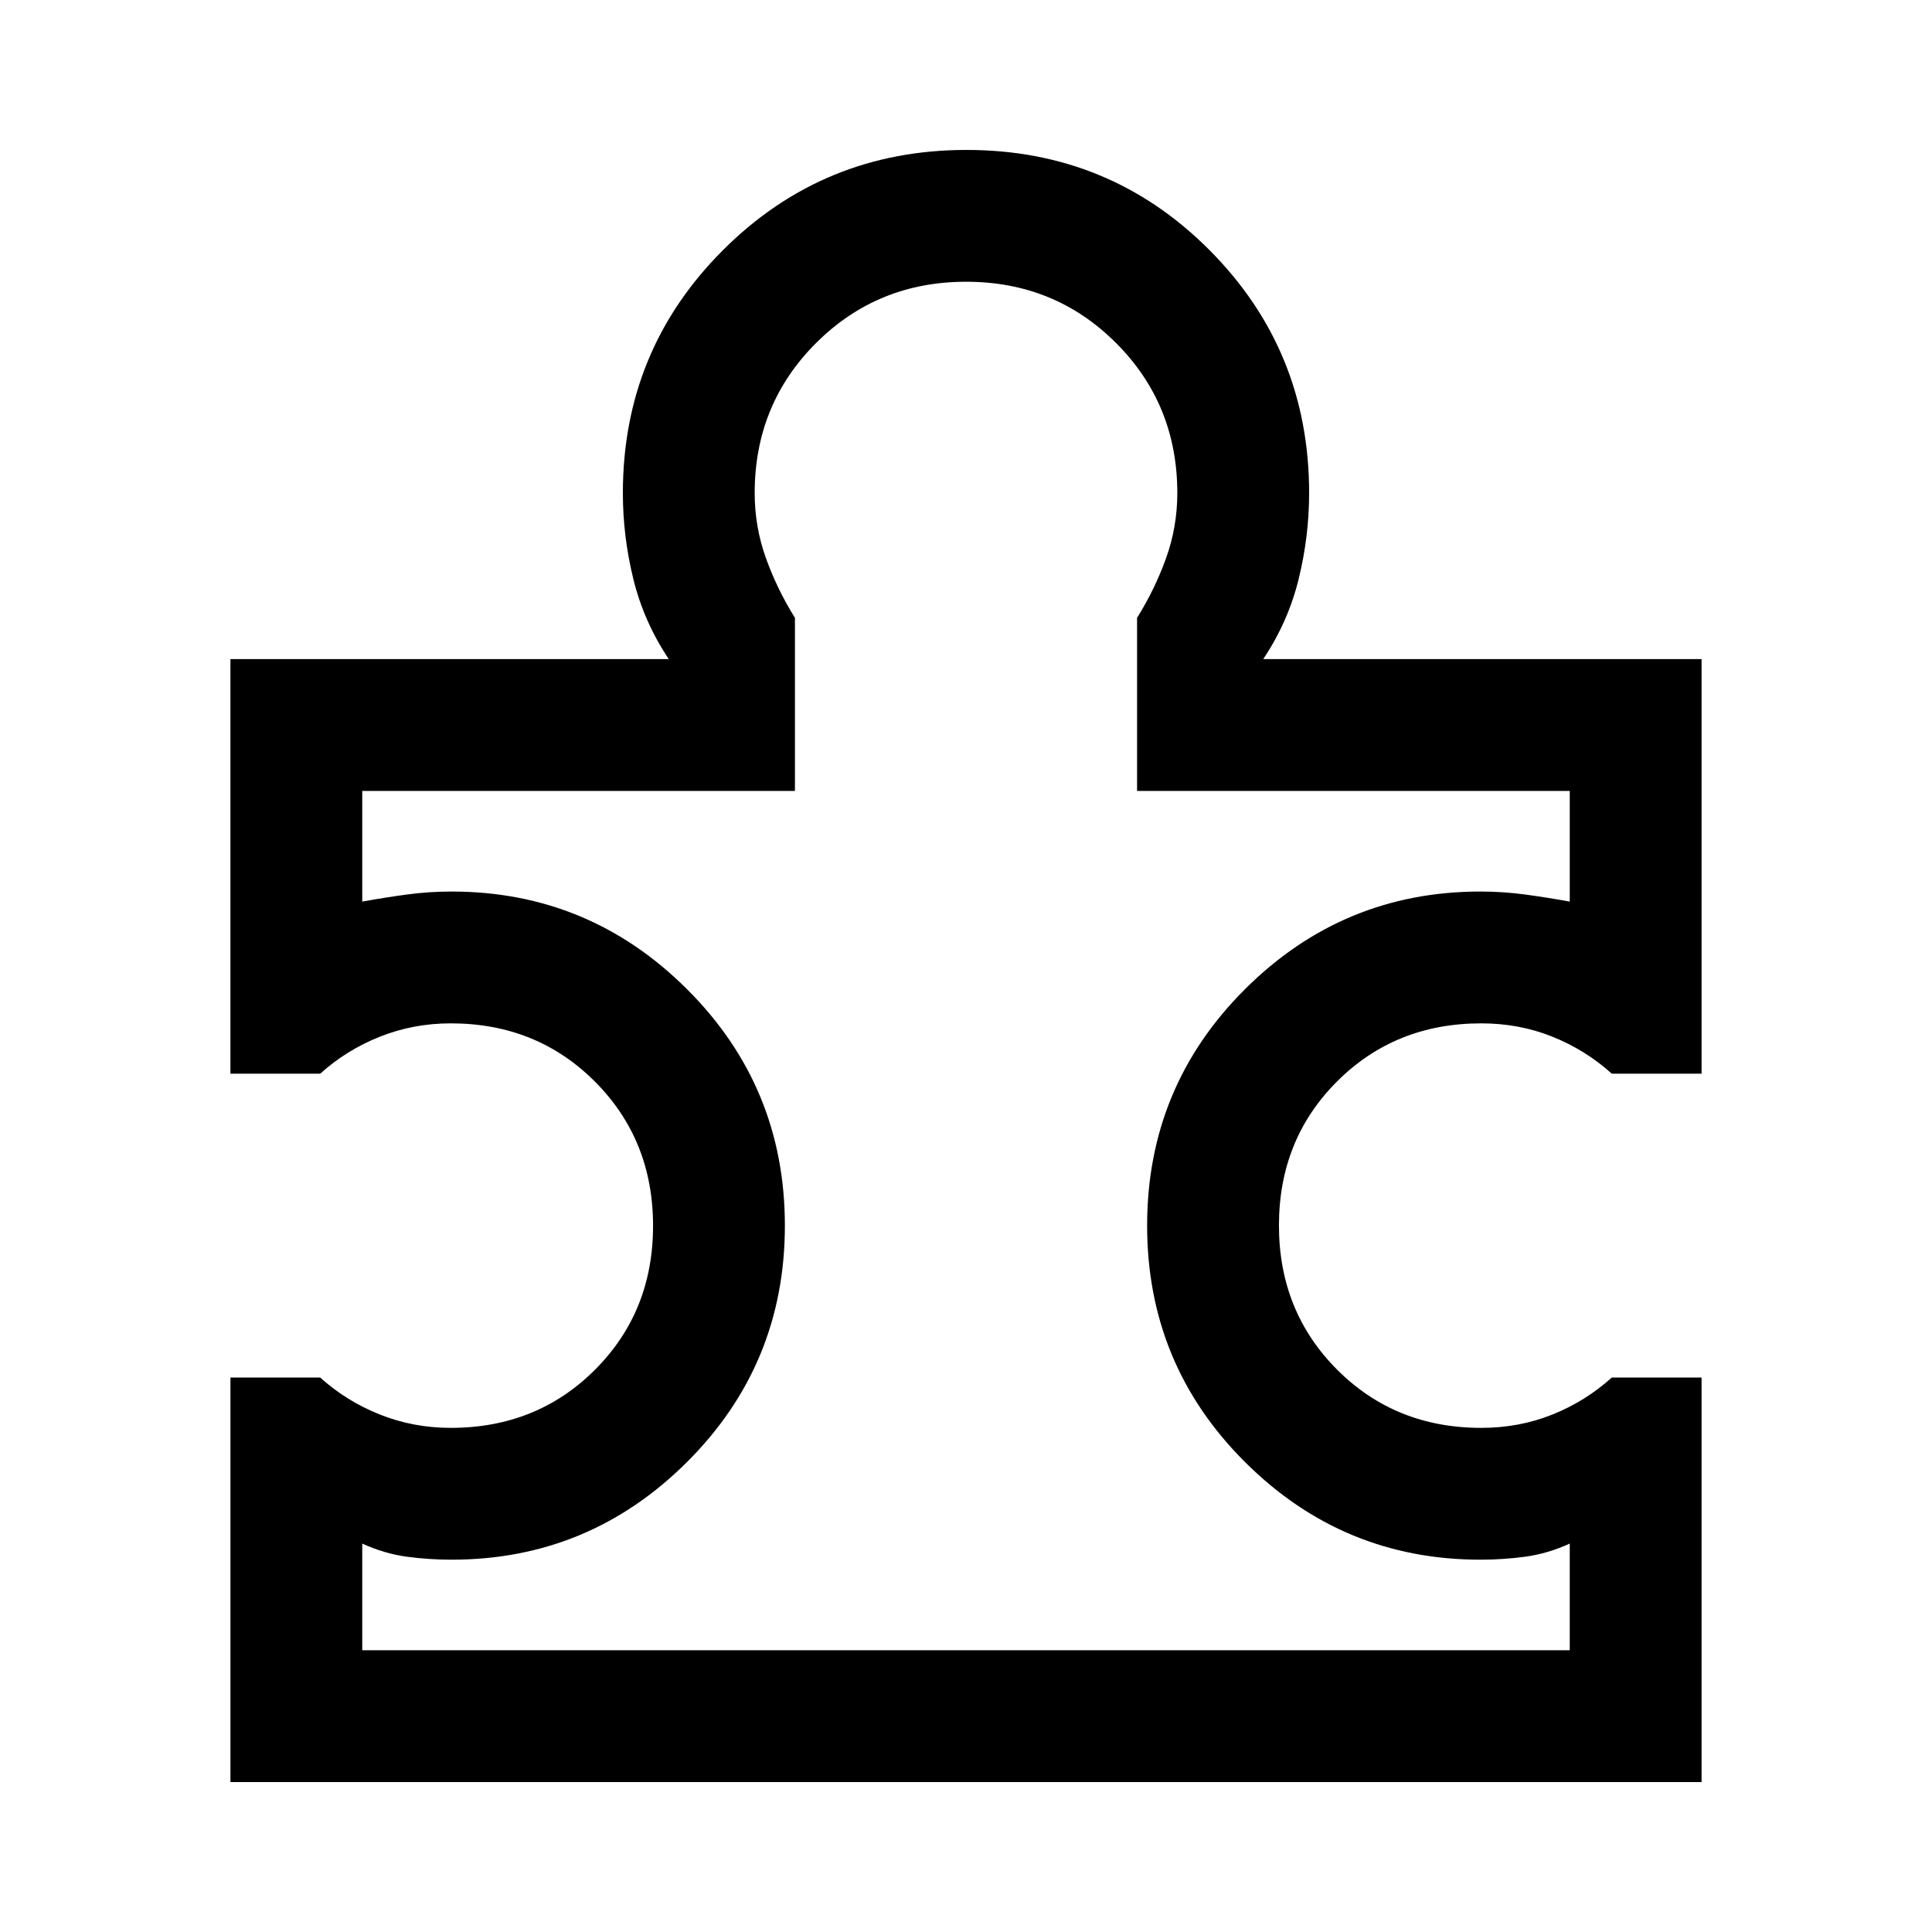 <svg xmlns="http://www.w3.org/2000/svg" width="48" height="48" viewBox="0 -960 960 960"><path d="M180-140h600v-53q-11 5-22 6.5t-22.39 1.5q-68.31 0-116.96-48.5Q570-282 570-351t48.65-117.5Q667.3-517 735.61-517q11.39 0 22.39 1.5t22 3.5v-55H565v-86q8.76-14 14.38-29.58Q585-698.16 585-715q0-44.1-30.43-74.55Q524.14-820 480.07-820t-74.57 30.45Q375-759.1 375-715q0 16.84 5.62 32.42Q386.24-667 395-653v86H180v55q11-2 22-3.5t22.39-1.5q68.31 0 116.96 48.5Q390-420 390-351t-48.65 117.5Q292.7-185 224.39-185 213-185 202-186.5t-22-6.5v53Zm665.5-135.5v201h-731v-201h44.61q13.04 11.76 29.67 18.38 16.63 6.62 35.22 6.62 42.73 0 71.62-28.86 28.88-28.86 28.88-71.55 0-42.7-28.88-71.64Q266.73-451.5 224-451.5q-18.59 0-35.22 6.62t-29.67 18.38H114.5v-206h217.8q-12.4-18.57-17.6-39.8-5.2-21.23-5.2-42.7 0-71.04 49.8-120.77 49.8-49.73 120.95-49.73 71.14 0 120.7 49.73Q650.5-786.04 650.5-715q0 21.47-5.2 42.7-5.2 21.23-17.6 39.8h217.8v206h-44.61q-13.04-11.76-29.52-18.38-16.47-6.62-35.37-6.62-42.73 0-71.62 28.86-28.88 28.86-28.88 71.55 0 42.7 28.88 71.64Q693.27-250.5 736-250.5q18.9 0 35.37-6.62 16.48-6.62 29.52-18.38h44.61ZM480-480Z"/></svg>